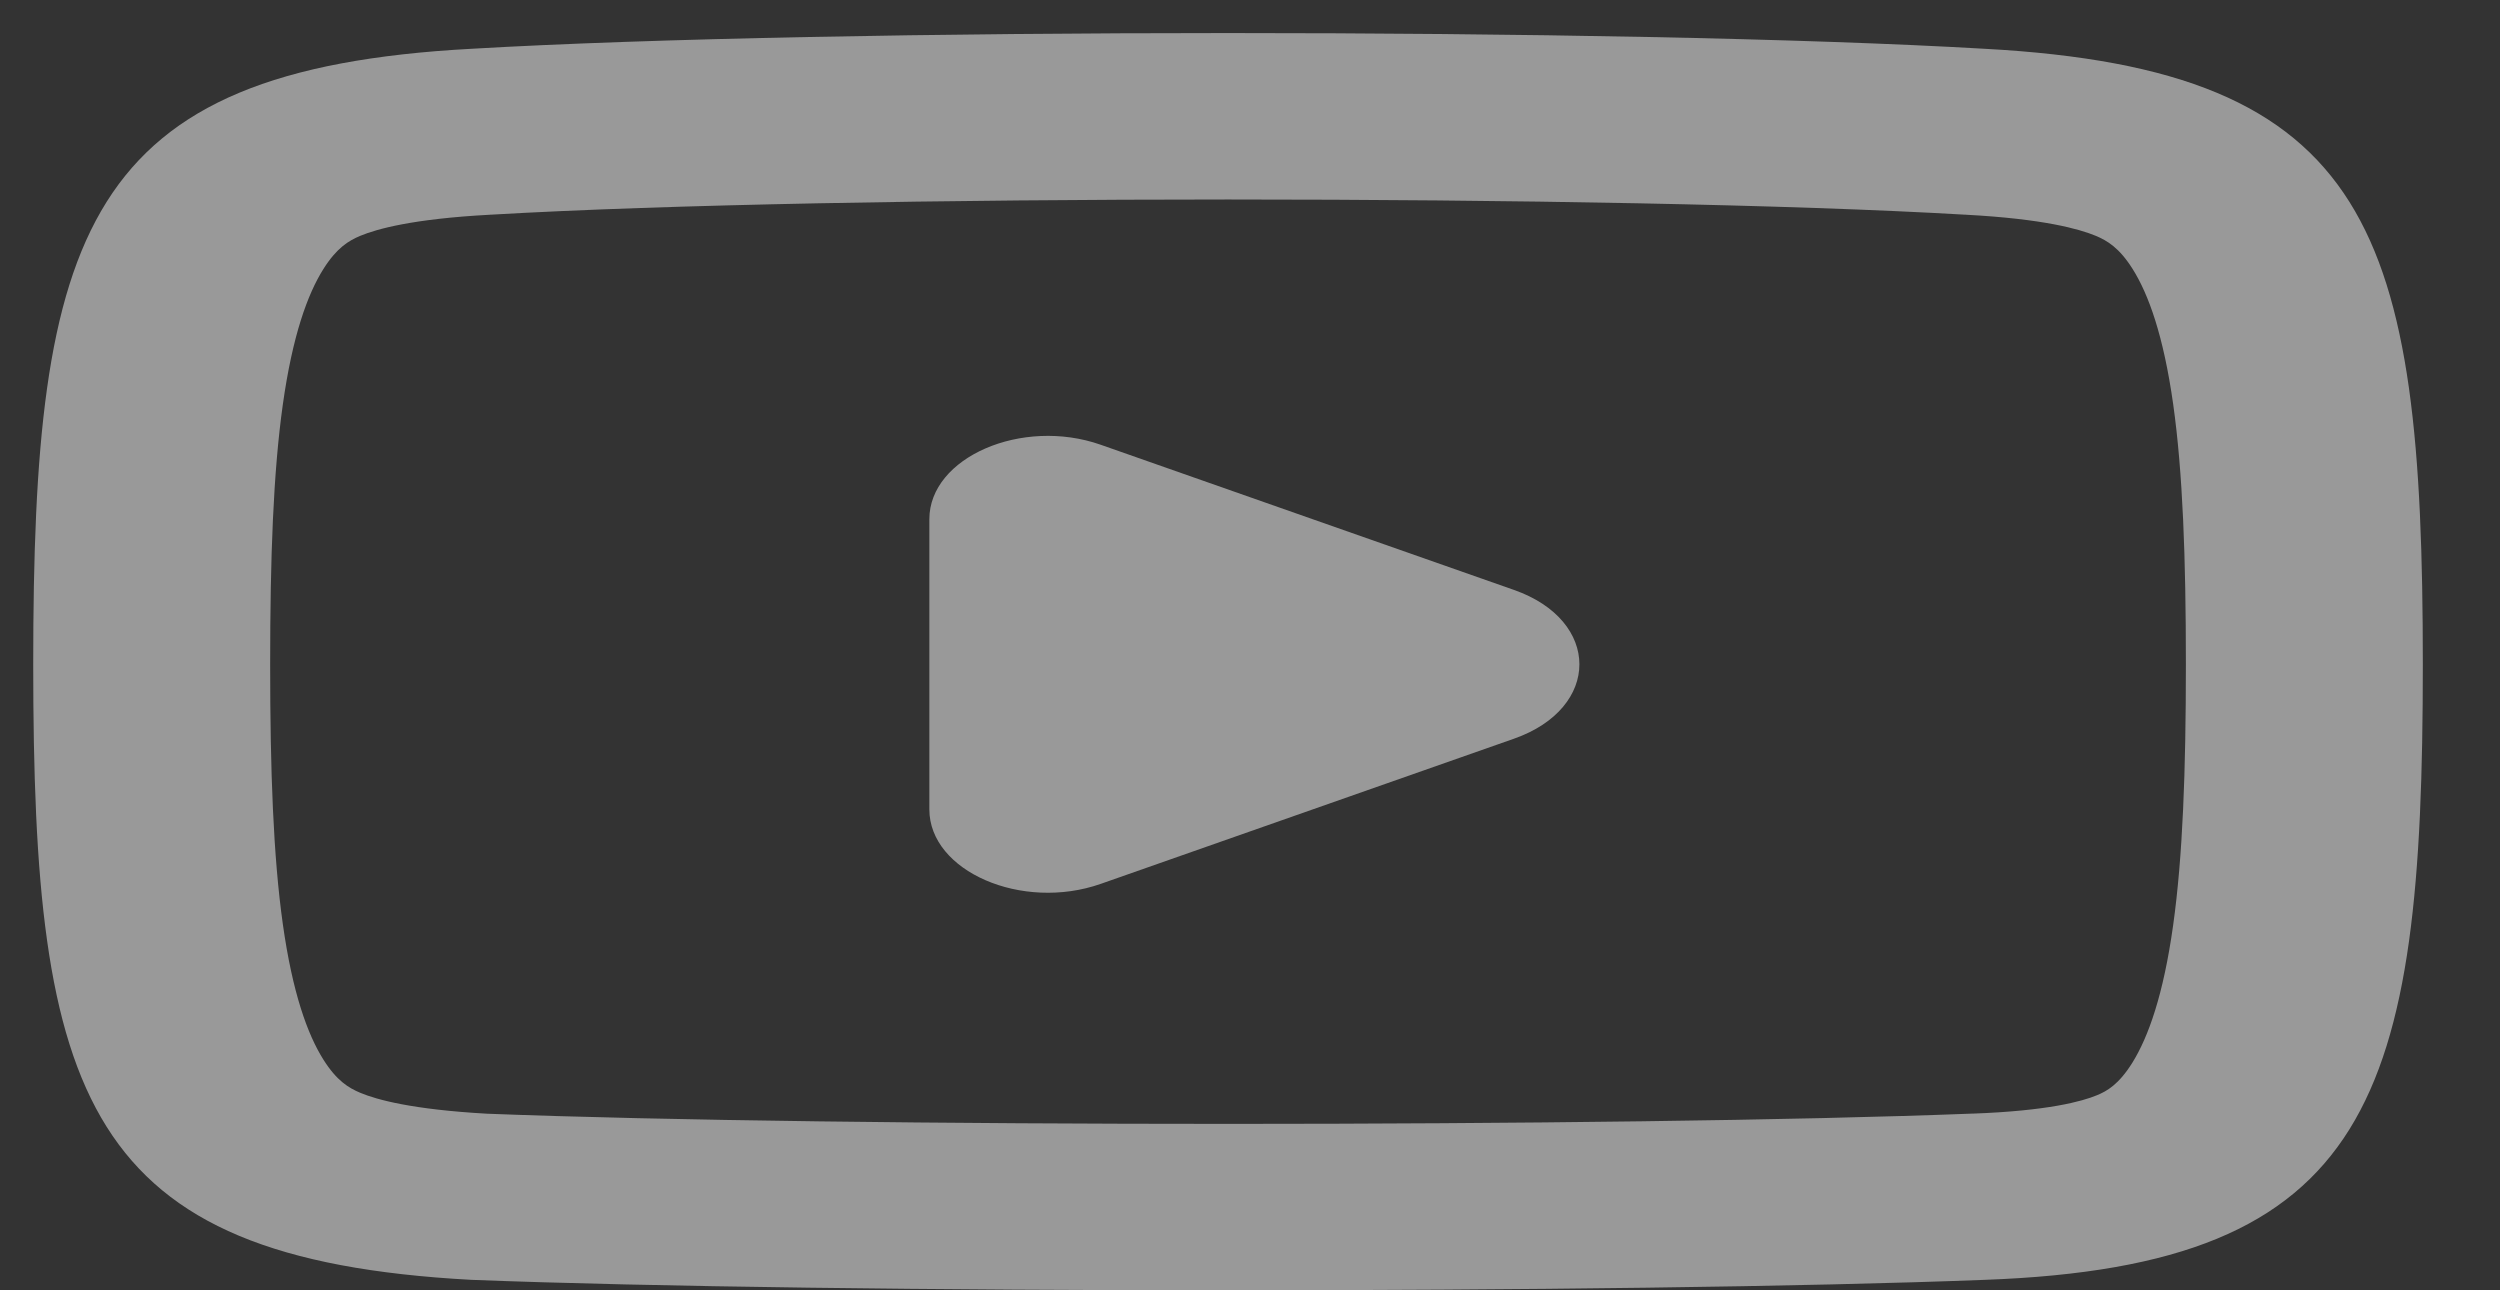 <?xml version="1.0" encoding="UTF-8" standalone="no"?><svg width='31' height='16' viewBox='0 0 31 16' fill='none' xmlns='http://www.w3.org/2000/svg'>
<rect x="0" y="0" width="31" height="16" fill="#333333" stroke="none"/>
<path d='M13.649 10.96C12.673 11.303 11.524 10.804 11.524 10.037V6.438C11.524 5.671 12.673 5.172 13.649 5.515L18.773 7.315C19.855 7.695 19.855 8.78 18.773 9.16L13.649 10.96Z' fill='white' fill-opacity='0.5'/>
<path fill-rule='evenodd' clip-rule='evenodd' d='M0.412 8.238C0.412 13.615 1.03 15.61 5.845 15.87C10.289 16.043 20.166 16.043 24.61 15.87C29.425 15.696 30.043 13.615 30.043 8.238C30.043 2.86 29.425 0.865 24.61 0.605C20.166 0.345 10.289 0.345 5.845 0.605C1.03 0.865 0.412 2.86 0.412 8.238ZM24.366 2.662L24.376 2.662L24.385 2.663C25.336 2.714 25.782 2.839 25.987 2.924C26.13 2.984 26.279 3.072 26.445 3.336C26.642 3.649 26.828 4.163 26.948 5.016C27.066 5.857 27.105 6.907 27.105 8.238C27.105 9.568 27.066 10.623 26.947 11.473C26.827 12.334 26.64 12.858 26.441 13.178C26.271 13.45 26.124 13.531 26.002 13.581C25.819 13.657 25.395 13.775 24.46 13.809L24.454 13.809L24.448 13.809C20.122 13.978 10.393 13.979 6.04 13.81C5.11 13.758 4.671 13.636 4.468 13.551C4.325 13.491 4.176 13.403 4.01 13.139C3.813 12.826 3.627 12.312 3.507 11.459C3.389 10.618 3.35 9.568 3.35 8.238C3.35 6.907 3.389 5.857 3.507 5.016C3.627 4.163 3.813 3.649 4.01 3.336C4.176 3.072 4.325 2.984 4.468 2.924C4.673 2.839 5.119 2.714 6.07 2.663L6.079 2.662L6.088 2.662C10.371 2.411 20.084 2.411 24.366 2.662Z' fill='white' fill-opacity='0.5'/>
</svg>
